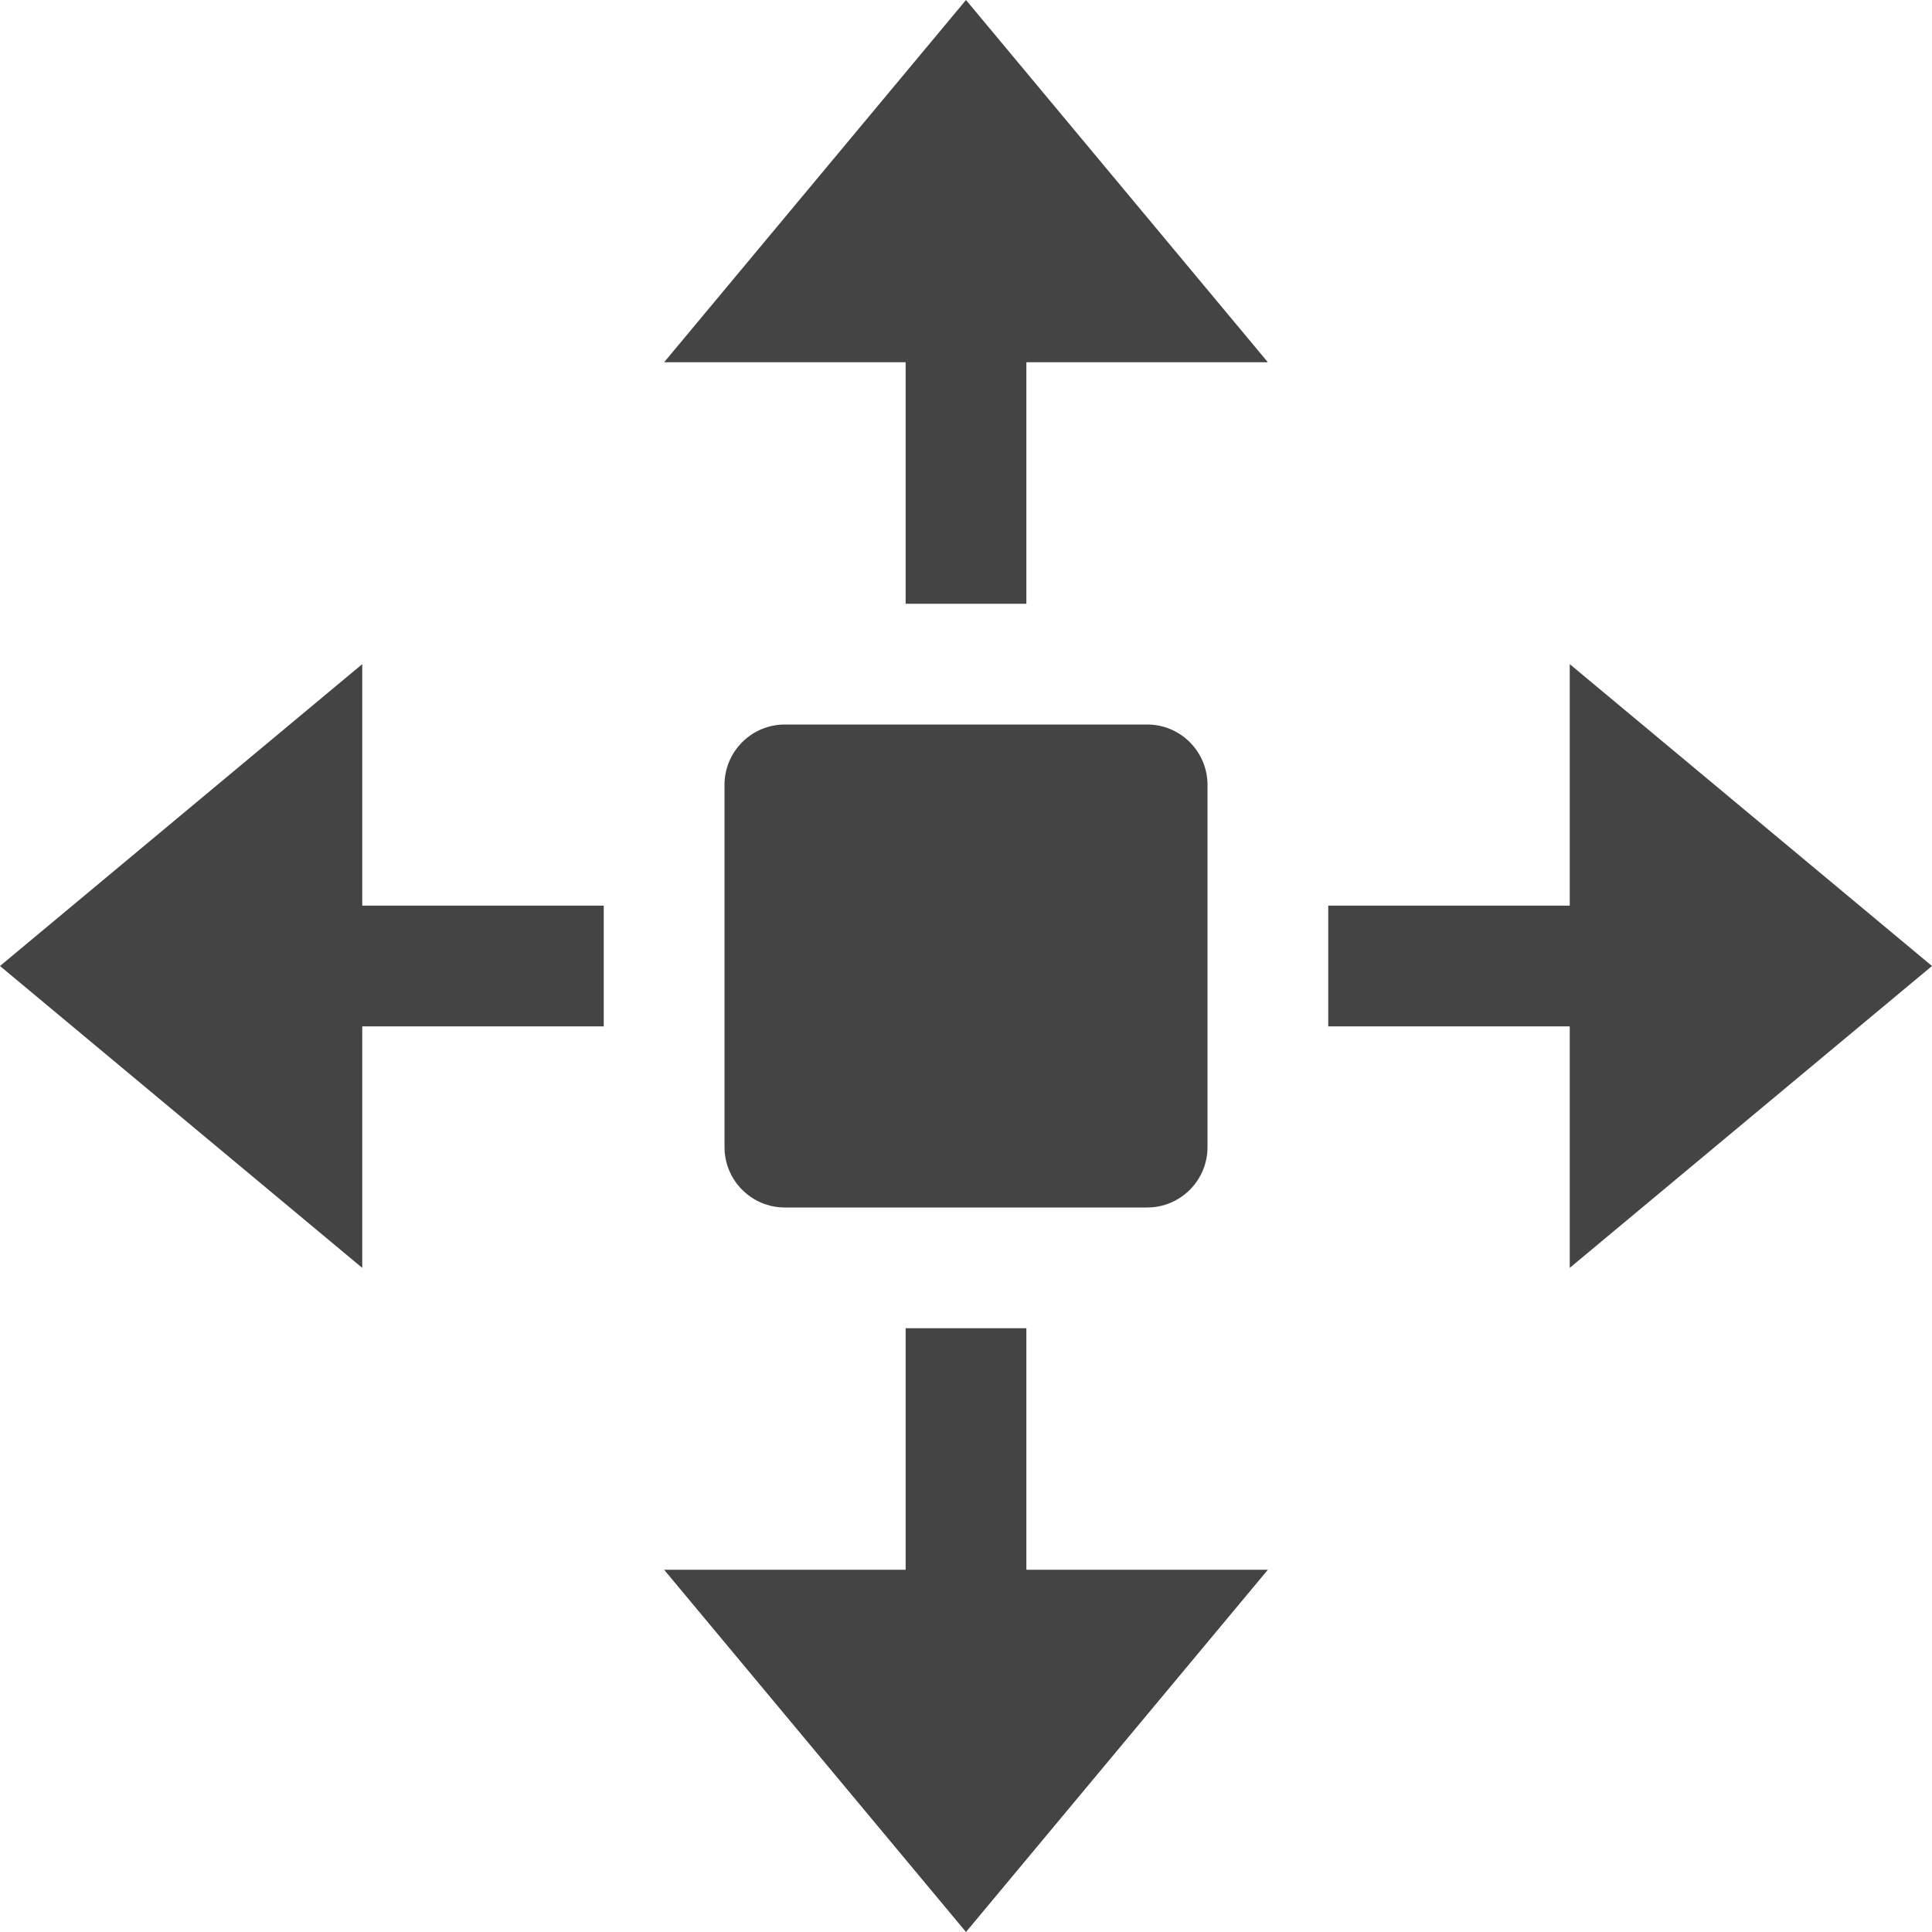<?xml version="1.0" encoding="utf-8"?>
<!-- Generator: Adobe Illustrator 19.1.0, SVG Export Plug-In . SVG Version: 6.00 Build 0)  -->
<!DOCTYPE svg PUBLIC "-//W3C//DTD SVG 1.1//EN" "http://www.w3.org/Graphics/SVG/1.1/DTD/svg11.dtd">
<svg version="1.1" id="Layer_1" xmlns="http://www.w3.org/2000/svg" xmlns:xlink="http://www.w3.org/1999/xlink" x="0px" y="0px"
	 width="32px" height="32px" viewBox="0 0 32 32" enable-background="new 0 0 32 32" xml:space="preserve">
<polygon fill="#444444" points="21,6 16,0 11,6 15,6 15,10 17,10 17,6 "/>
<polygon fill="#444444" points="26,21 32,16 26,11 26,15 22,15 22,17 26,17 "/>
<polygon fill="#444444" points="11,26 16,32 21,26 17,26 17,22 15,22 15,26 "/>
<polygon fill="#444444" points="6,11 0,16 6,21 6,17 10,17 10,15 6,15 "/>
<path data-color="color-2" fill="#444444" d="M13,12h6c0.552,0,1,0.448,1,1v6c0,0.552-0.448,1-1,1h-6c-0.552,0-1-0.448-1-1v-6
	C12,12.448,12.448,12,13,12z"/>
</svg>
